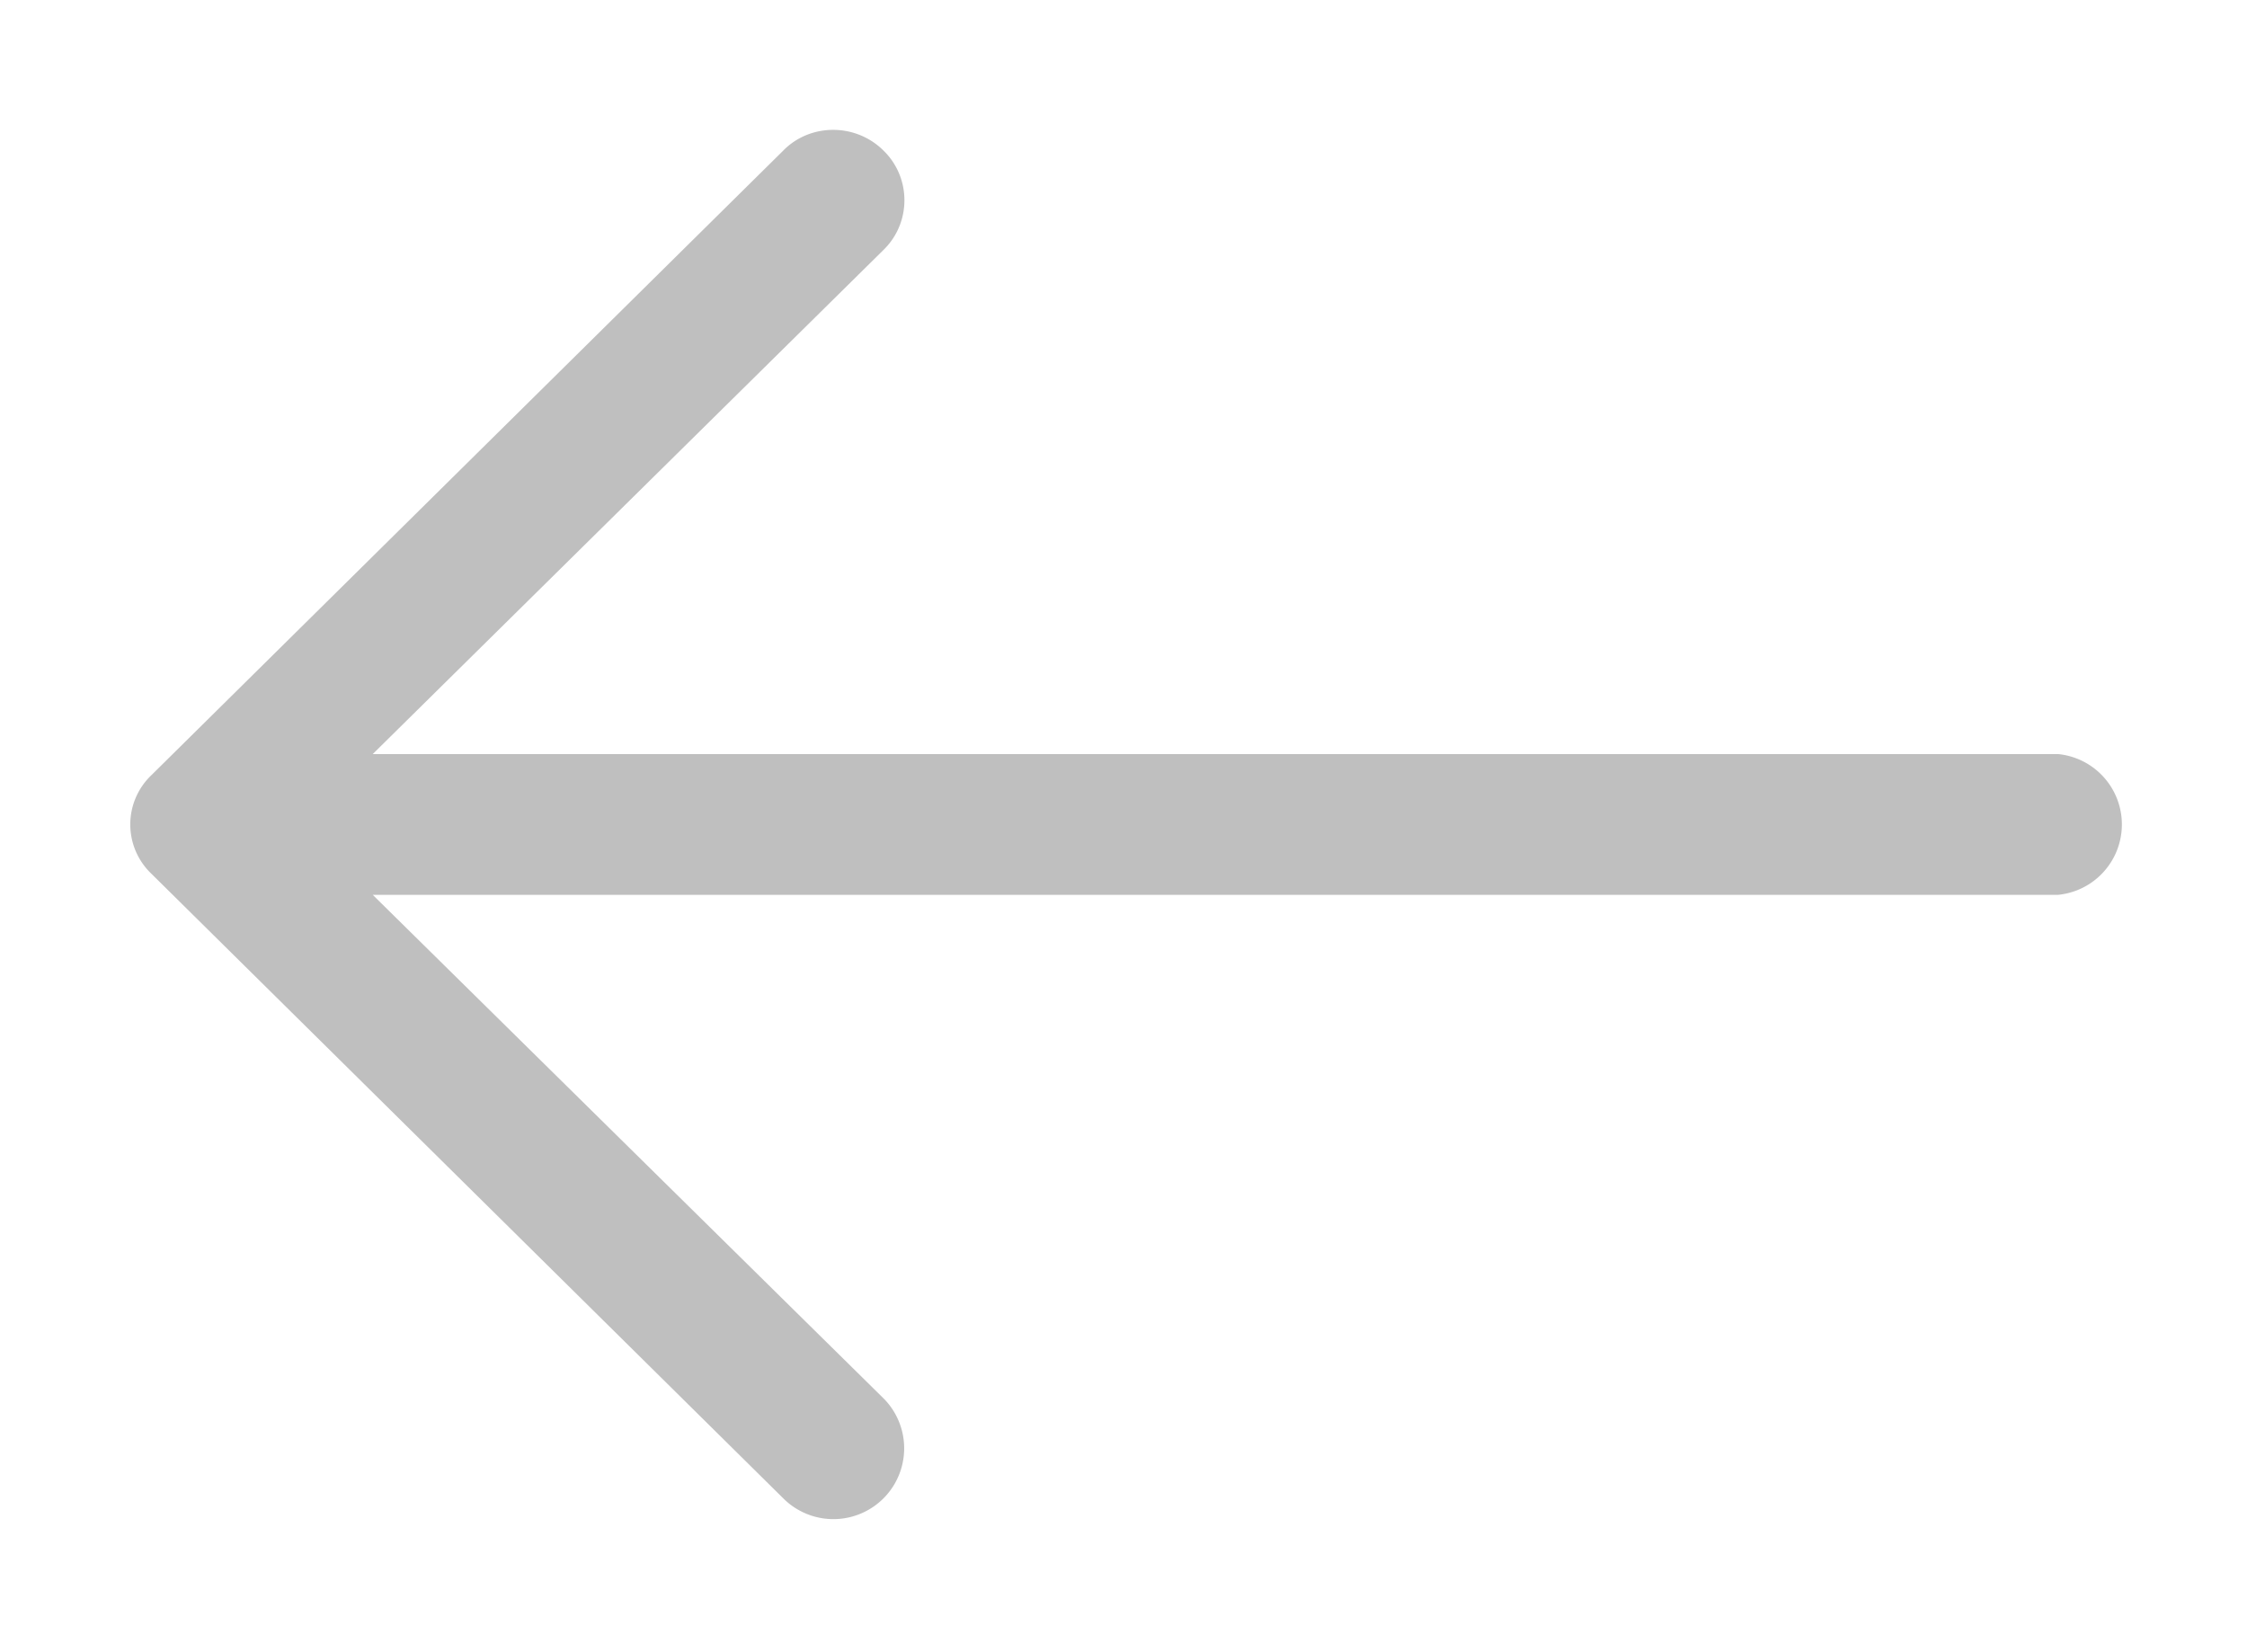<svg xmlns="http://www.w3.org/2000/svg" xmlns:xlink="http://www.w3.org/1999/xlink" width="34" height="25" viewBox="0 0 34 25"><defs><path id="tmcra" d="M470.85 505.28c.41-.42 1.1-.42 1.52 0 .42.41.42 1.09 0 1.5l-7.73 7.63h25.5a1.07 1.07 0 0 1 0 2.13h-25.5l7.73 7.62a1.07 1.07 0 0 1-1.52 1.51l-9.56-9.45a1.03 1.03 0 0 1 0-1.49z"/></defs><g><g transform="translate(-459 -503)"><use fill="#bfbfbf" xlink:href="#tmcra"/></g></g></svg>